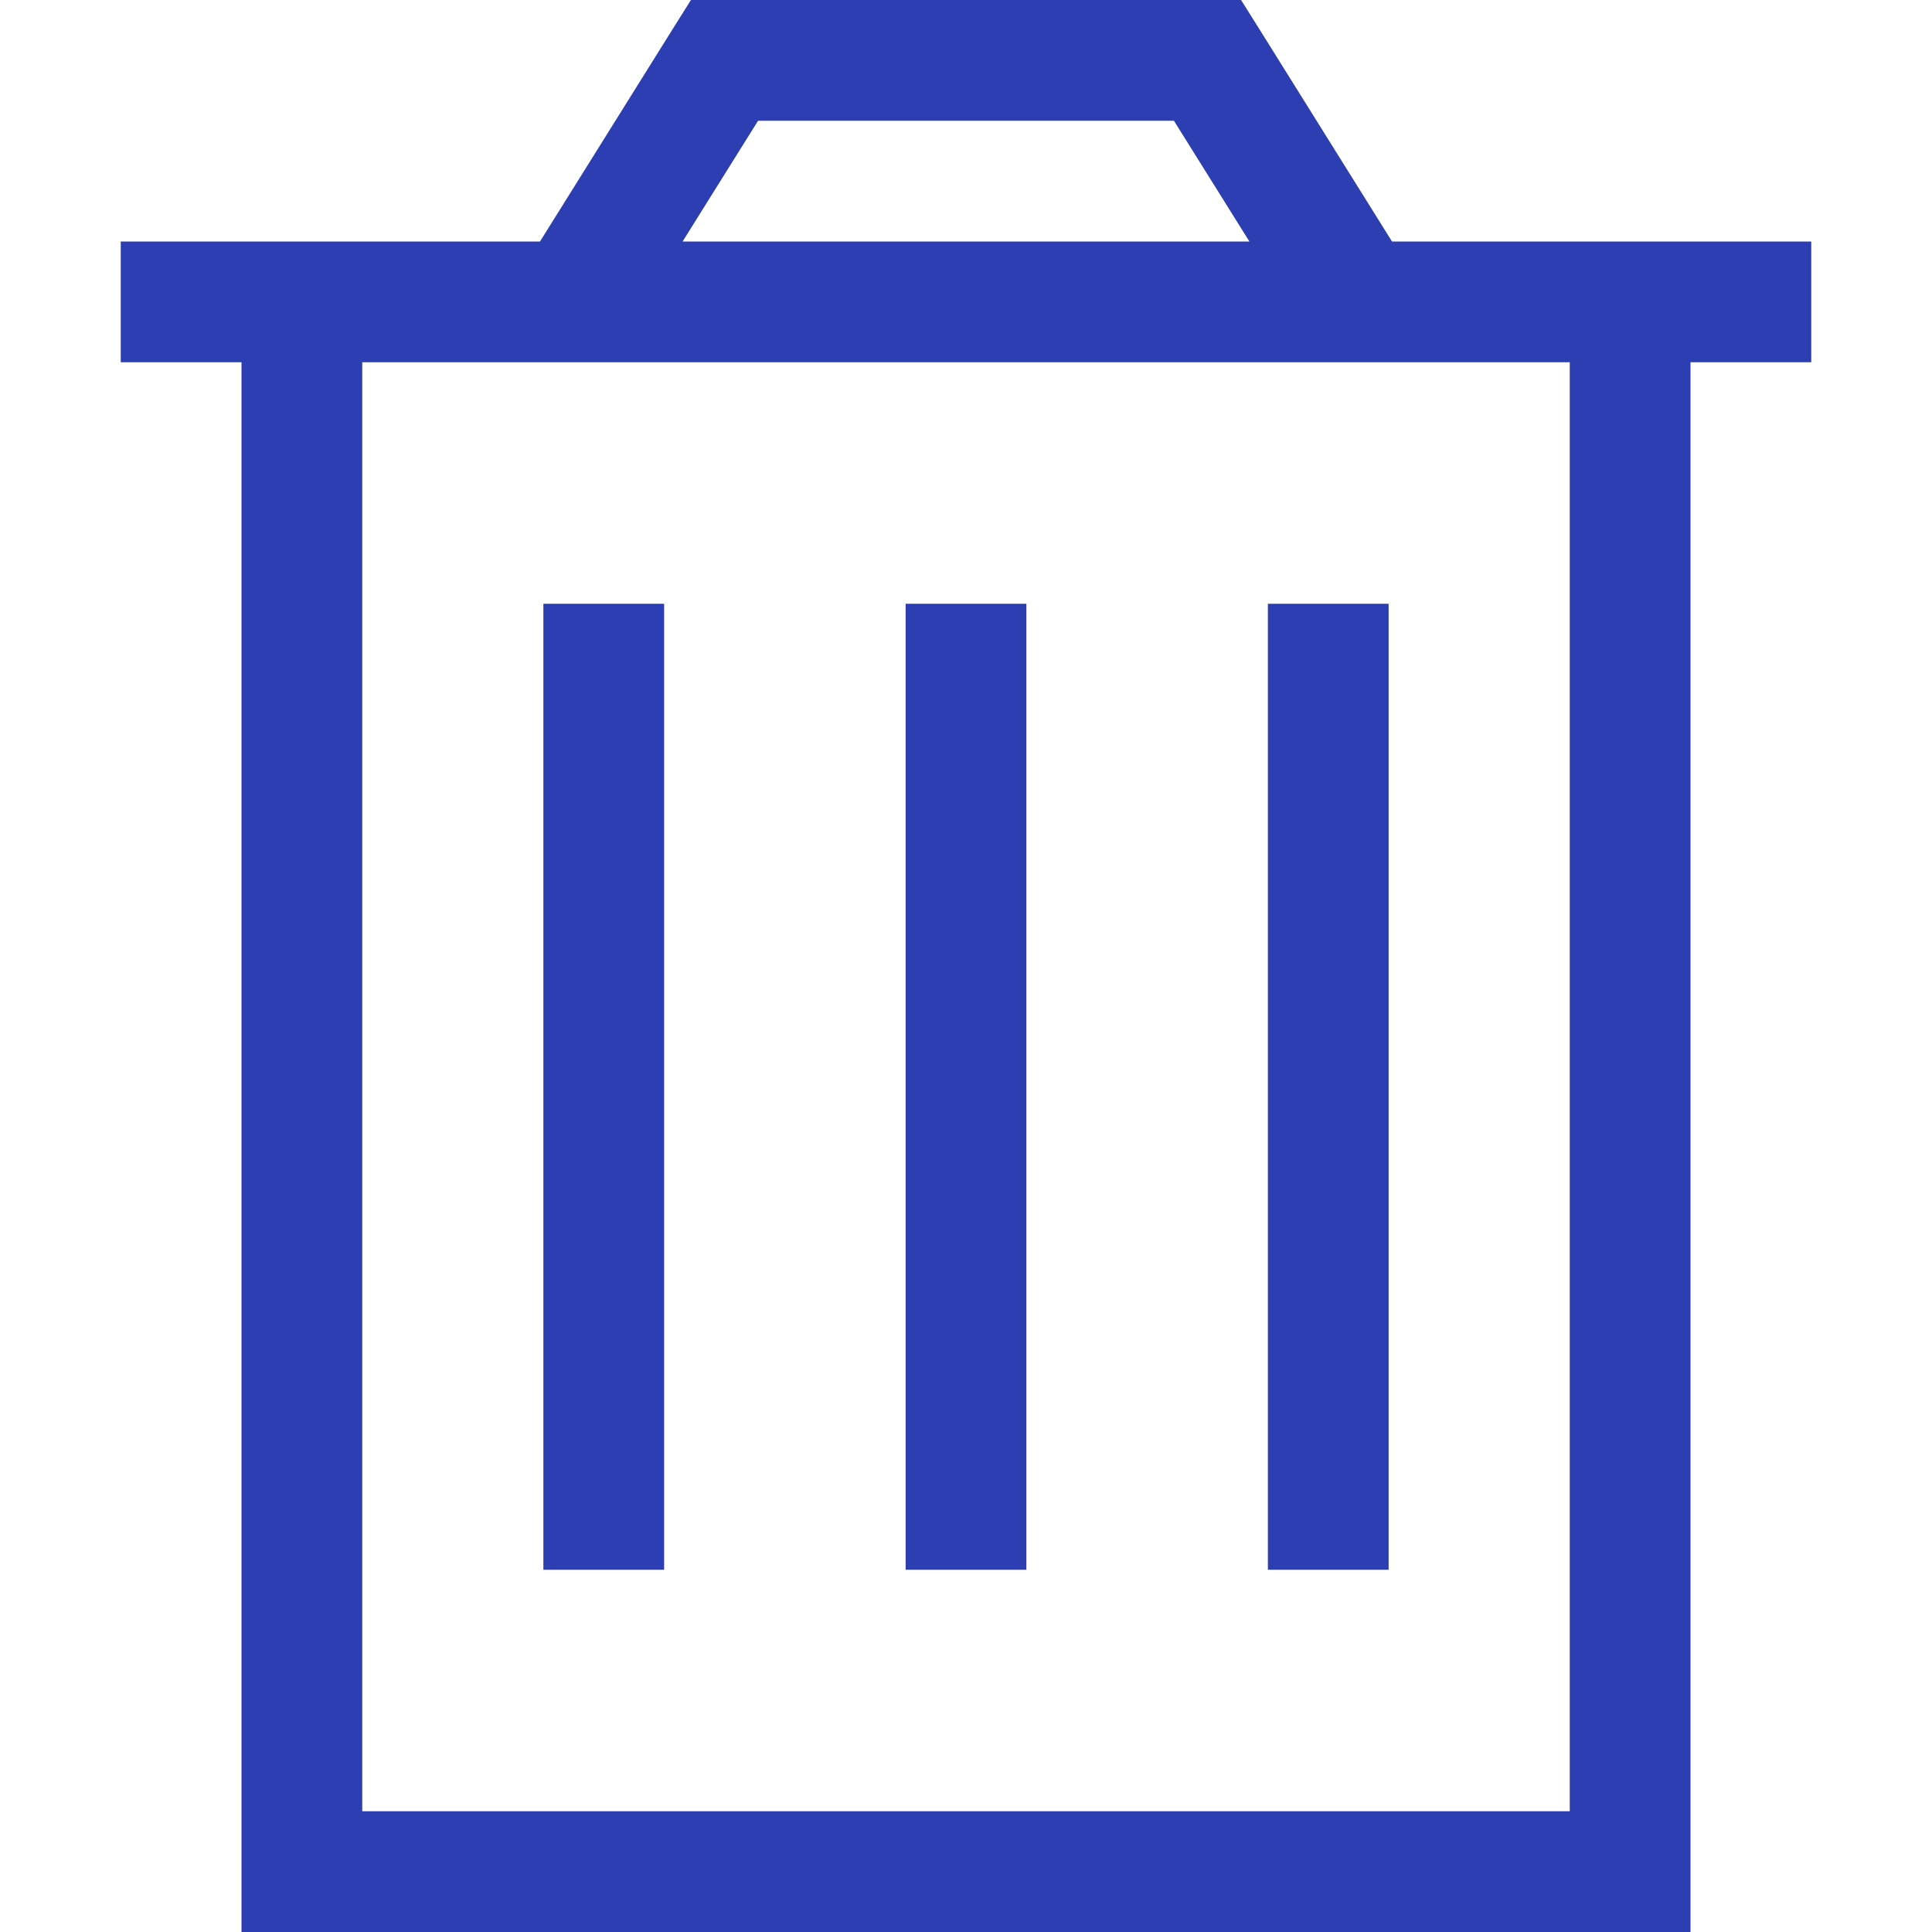<svg width="16" height="16" viewBox="0 0 16 16" fill="none" xmlns="http://www.w3.org/2000/svg">
<path d="M6 0H5.722L5.575 0.234L4.472 2H3H2H1V3H2V15V16H3H13H14V15V3H15V2H14H13H11.528L10.425 0.234L10.278 0H10H6ZM10.347 2H5.653L6.278 1H9.722L10.347 2ZM3 15V3H13V15H3ZM5.5 5.5V5H4.5V5.5V12.5V13H5.5V12.5V5.5ZM8.5 5.5V5H7.5V5.5V12.5V13H8.5V12.5V5.5ZM11.5 5.5V5H10.5V5.5V12.5V13H11.5V12.5V5.5Z" fill="#2C3EB1"/>
</svg>
